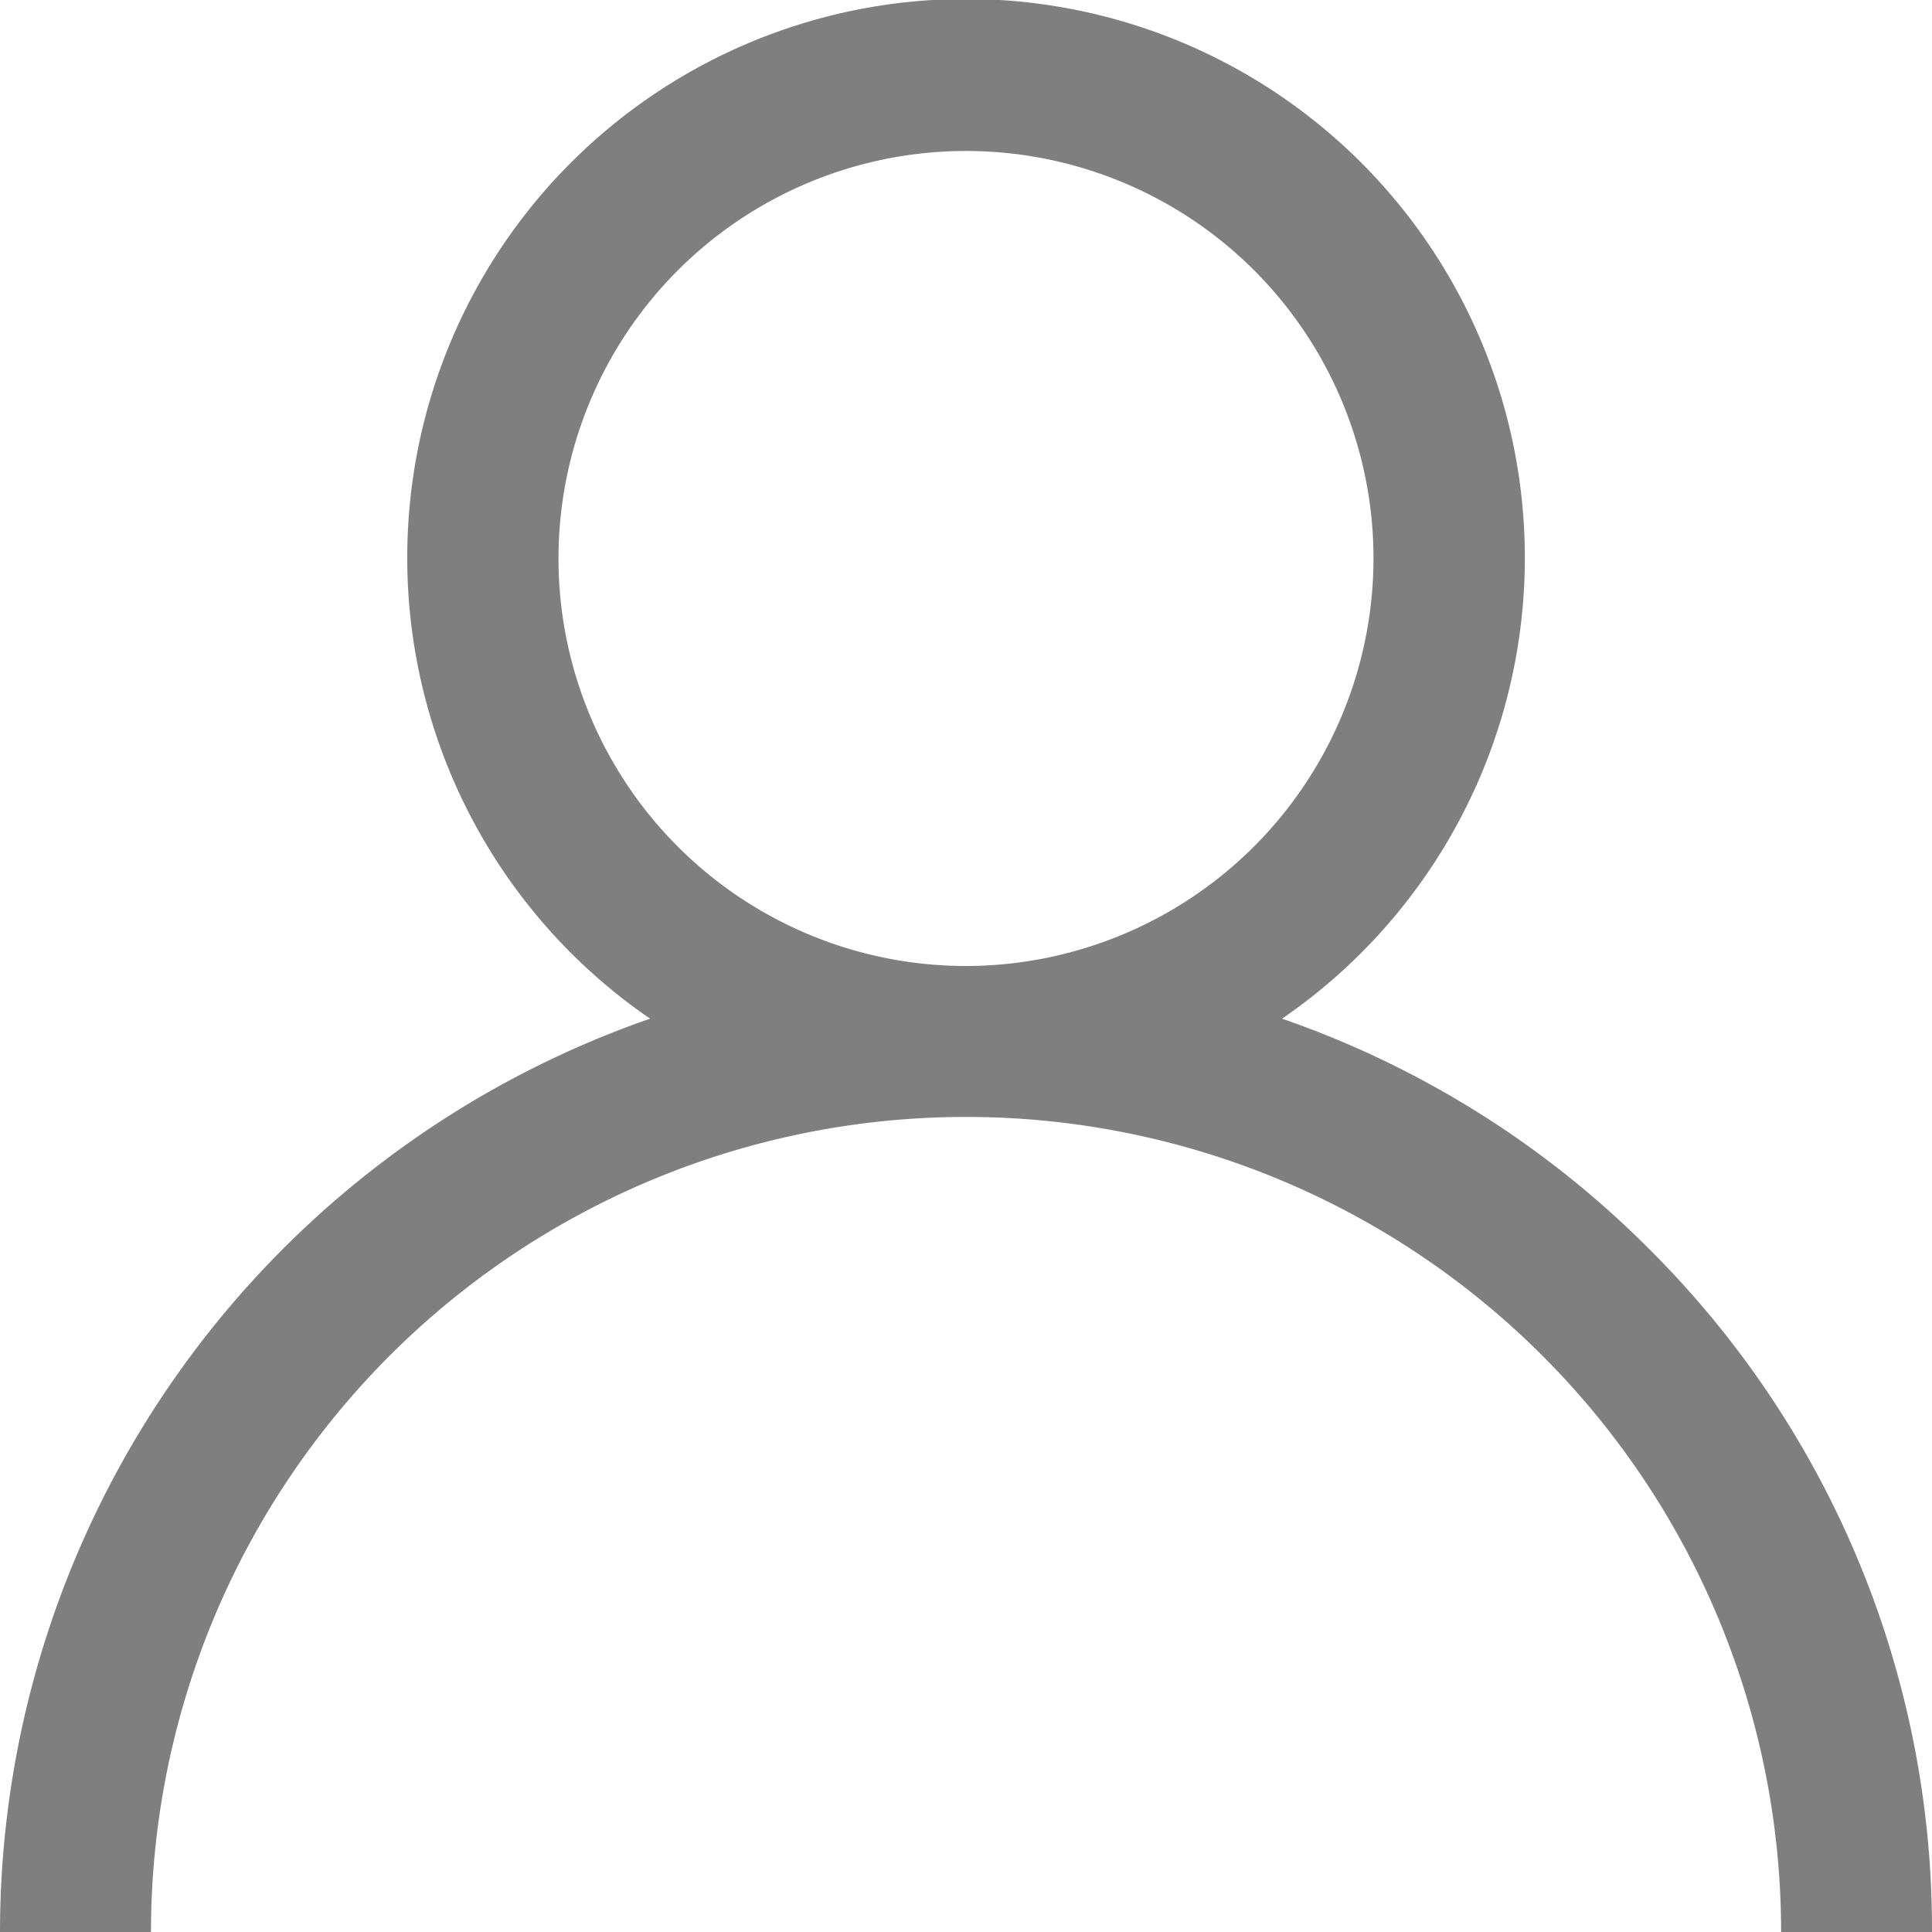 <svg xmlns="http://www.w3.org/2000/svg" width="18.67" height="18.67" viewBox="0 0 18.67 18.67">
  <g id="user" transform="translate(0)" opacity="0.5">
    <g id="Group_29" data-name="Group 29" transform="translate(0)">
      <path id="Path_24" data-name="Path 24" d="M15.936,12.069a9.3,9.3,0,0,0-3.547-2.225,5.4,5.4,0,1,0-6.107,0A9.35,9.35,0,0,0,0,18.67H1.459a7.876,7.876,0,1,1,15.753,0H18.67A9.274,9.274,0,0,0,15.936,12.069Zm-6.6-2.734A3.938,3.938,0,1,1,13.273,5.4,3.943,3.943,0,0,1,9.335,9.335Z" transform="translate(0)"/>
    </g>
  </g>
</svg>

